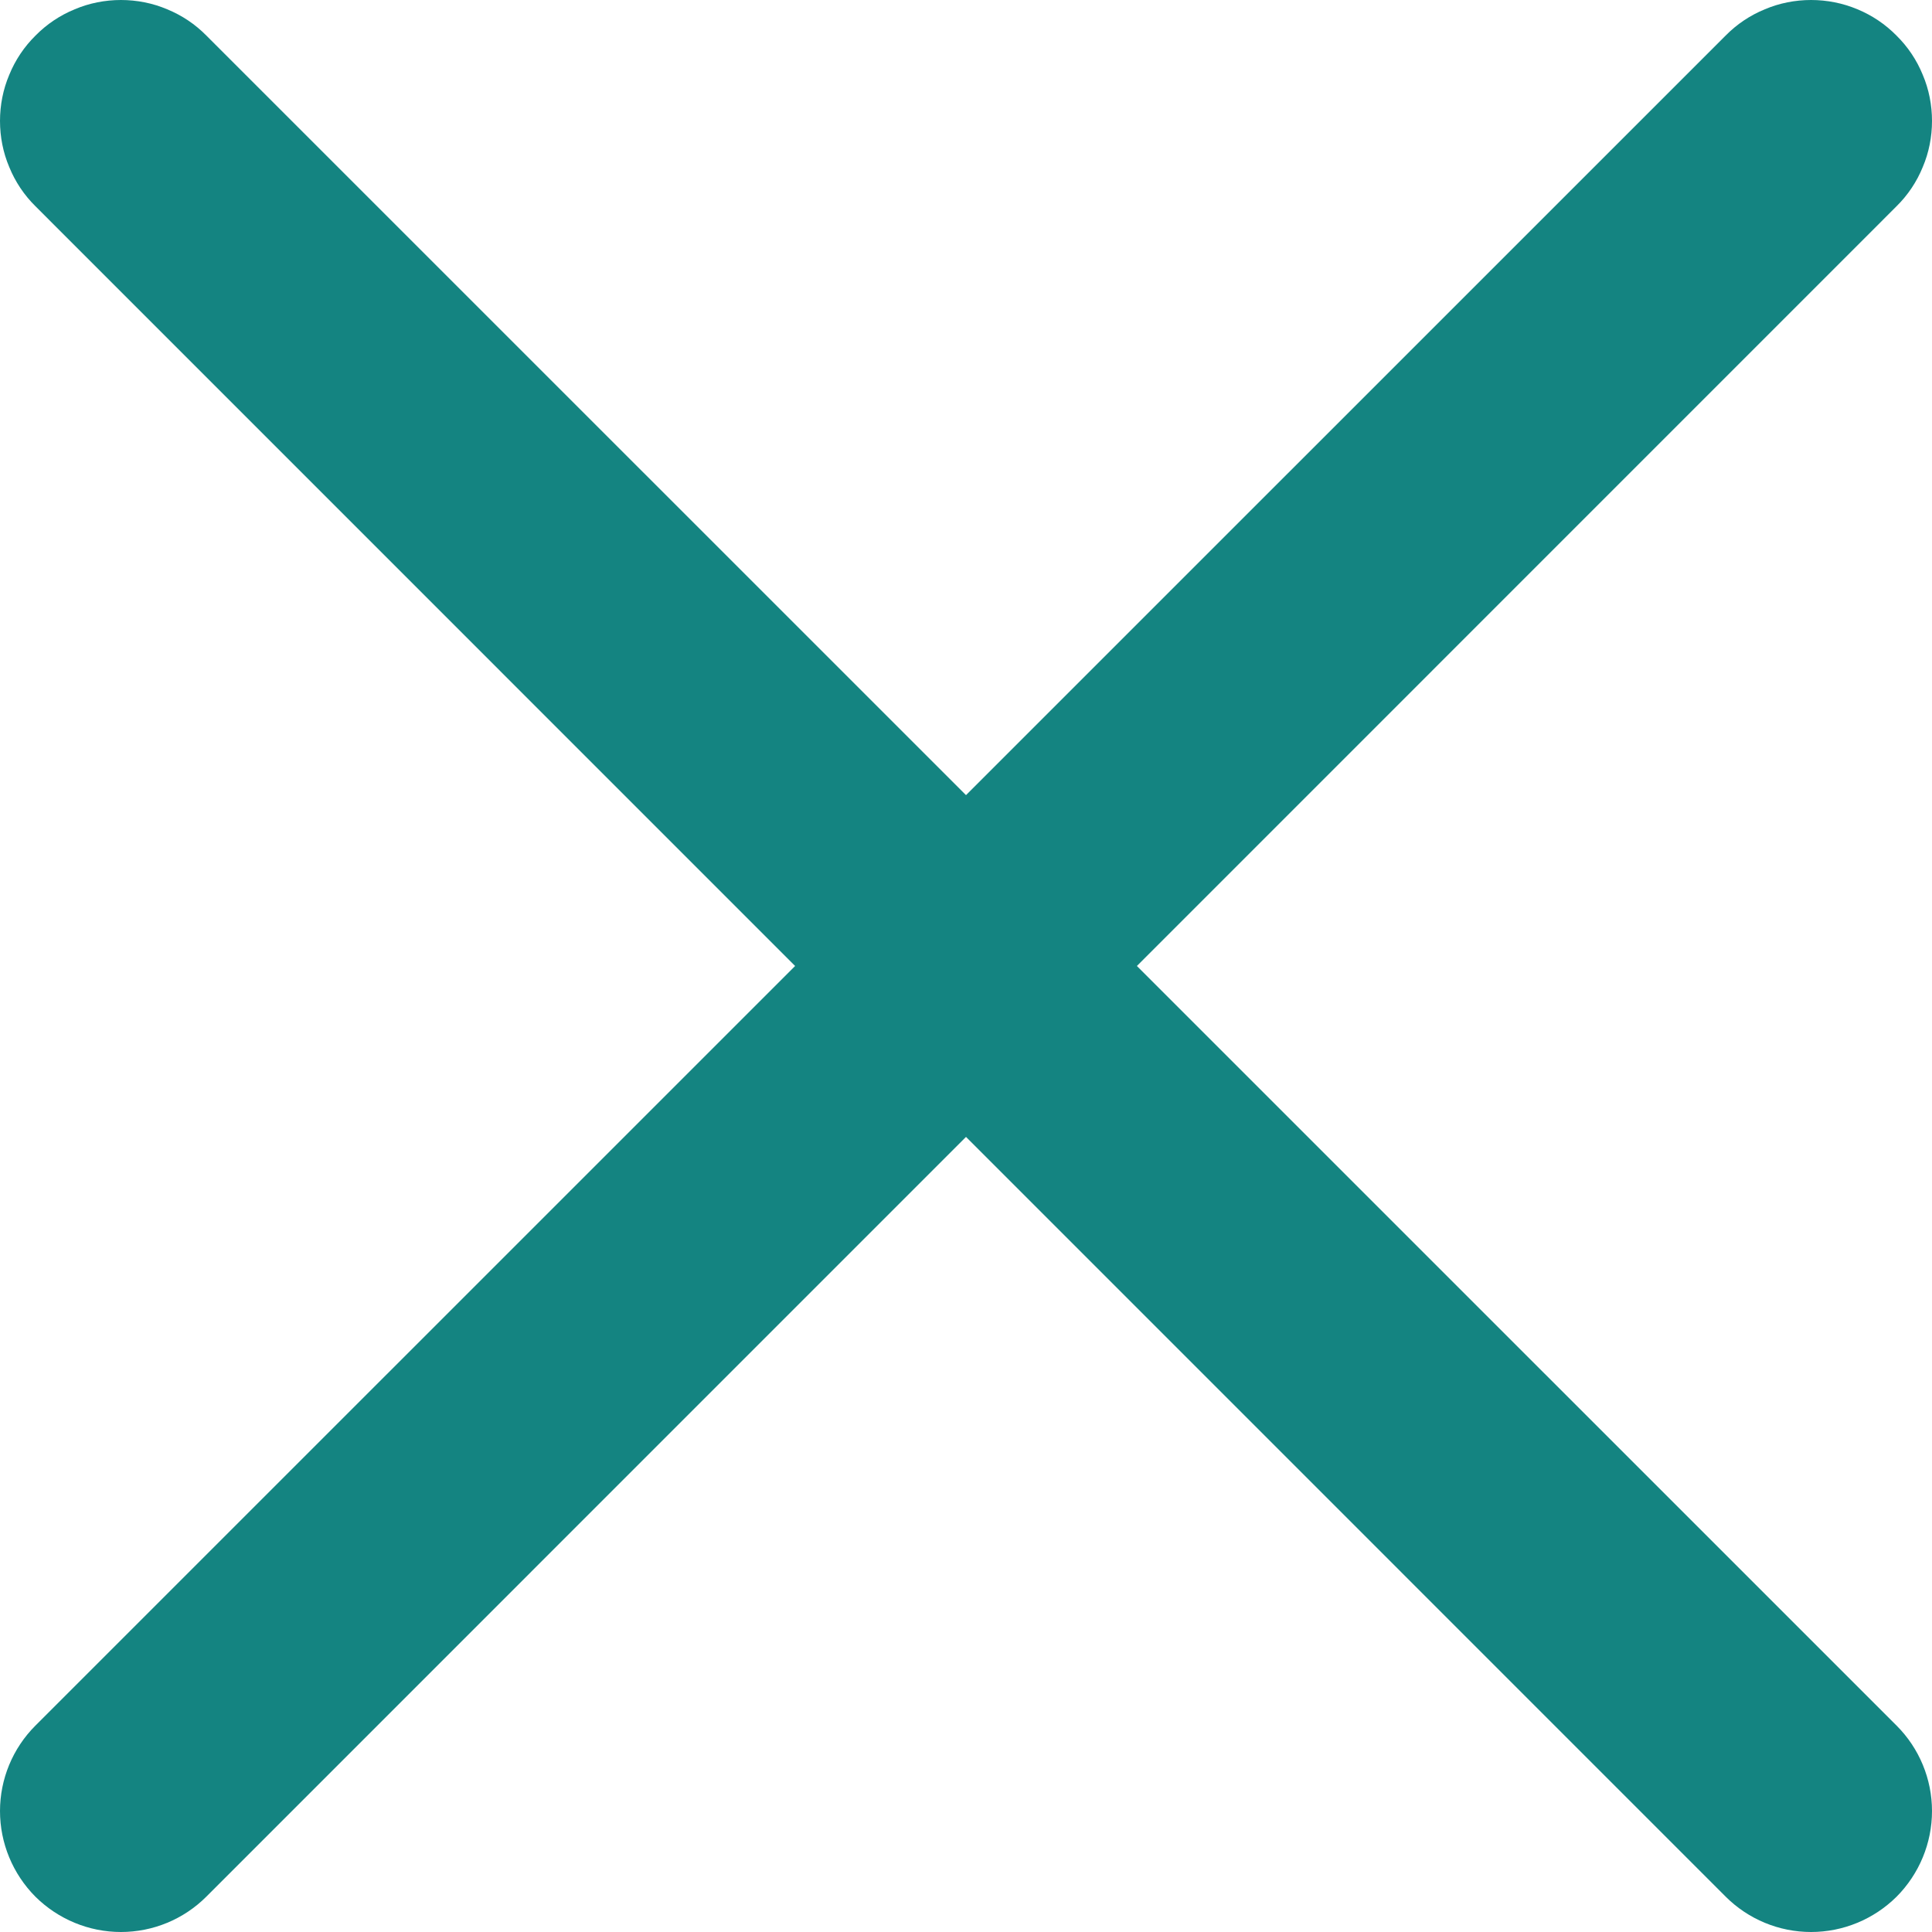 <svg width="10" height="10" viewBox="0 0 10 10" fill="none" xmlns="http://www.w3.org/2000/svg">
<path fill-rule="evenodd" clip-rule="evenodd" d="M9.816 0.184C9.875 0.242 9.921 0.311 9.952 0.387C9.984 0.462 10 0.544 10 0.626C10 0.708 9.984 0.79 9.952 0.865C9.921 0.941 9.875 1.01 9.816 1.068L1.068 9.817C0.951 9.934 0.792 10 0.626 10C0.46 10 0.301 9.934 0.183 9.817C0.066 9.699 1.23634e-09 9.54 0 9.374C-1.23634e-09 9.208 0.066 9.049 0.183 8.932L8.932 0.184C8.99 0.125 9.059 0.079 9.135 0.048C9.21 0.016 9.292 0 9.374 0C9.456 0 9.538 0.016 9.614 0.048C9.689 0.079 9.758 0.125 9.816 0.184V0.184Z" fill="#148481"/>
<path fill-rule="evenodd" clip-rule="evenodd" d="M0.184 0.184C0.242 0.125 0.311 0.079 0.387 0.048C0.462 0.016 0.544 -3.52049e-07 0.626 -3.52049e-07C0.708 -3.52049e-07 0.79 0.016 0.865 0.048C0.941 0.079 1.01 0.125 1.068 0.184L9.817 8.932C9.934 9.049 10 9.208 10 9.374C10 9.54 9.934 9.699 9.817 9.817C9.699 9.934 9.54 10 9.374 10C9.208 10 9.049 9.934 8.932 9.817L0.184 1.068C0.125 1.01 0.079 0.941 0.048 0.865C0.016 0.79 0 0.708 0 0.626C0 0.544 0.016 0.462 0.048 0.387C0.079 0.311 0.125 0.242 0.184 0.184V0.184Z" fill="#148481"/>
</svg>
